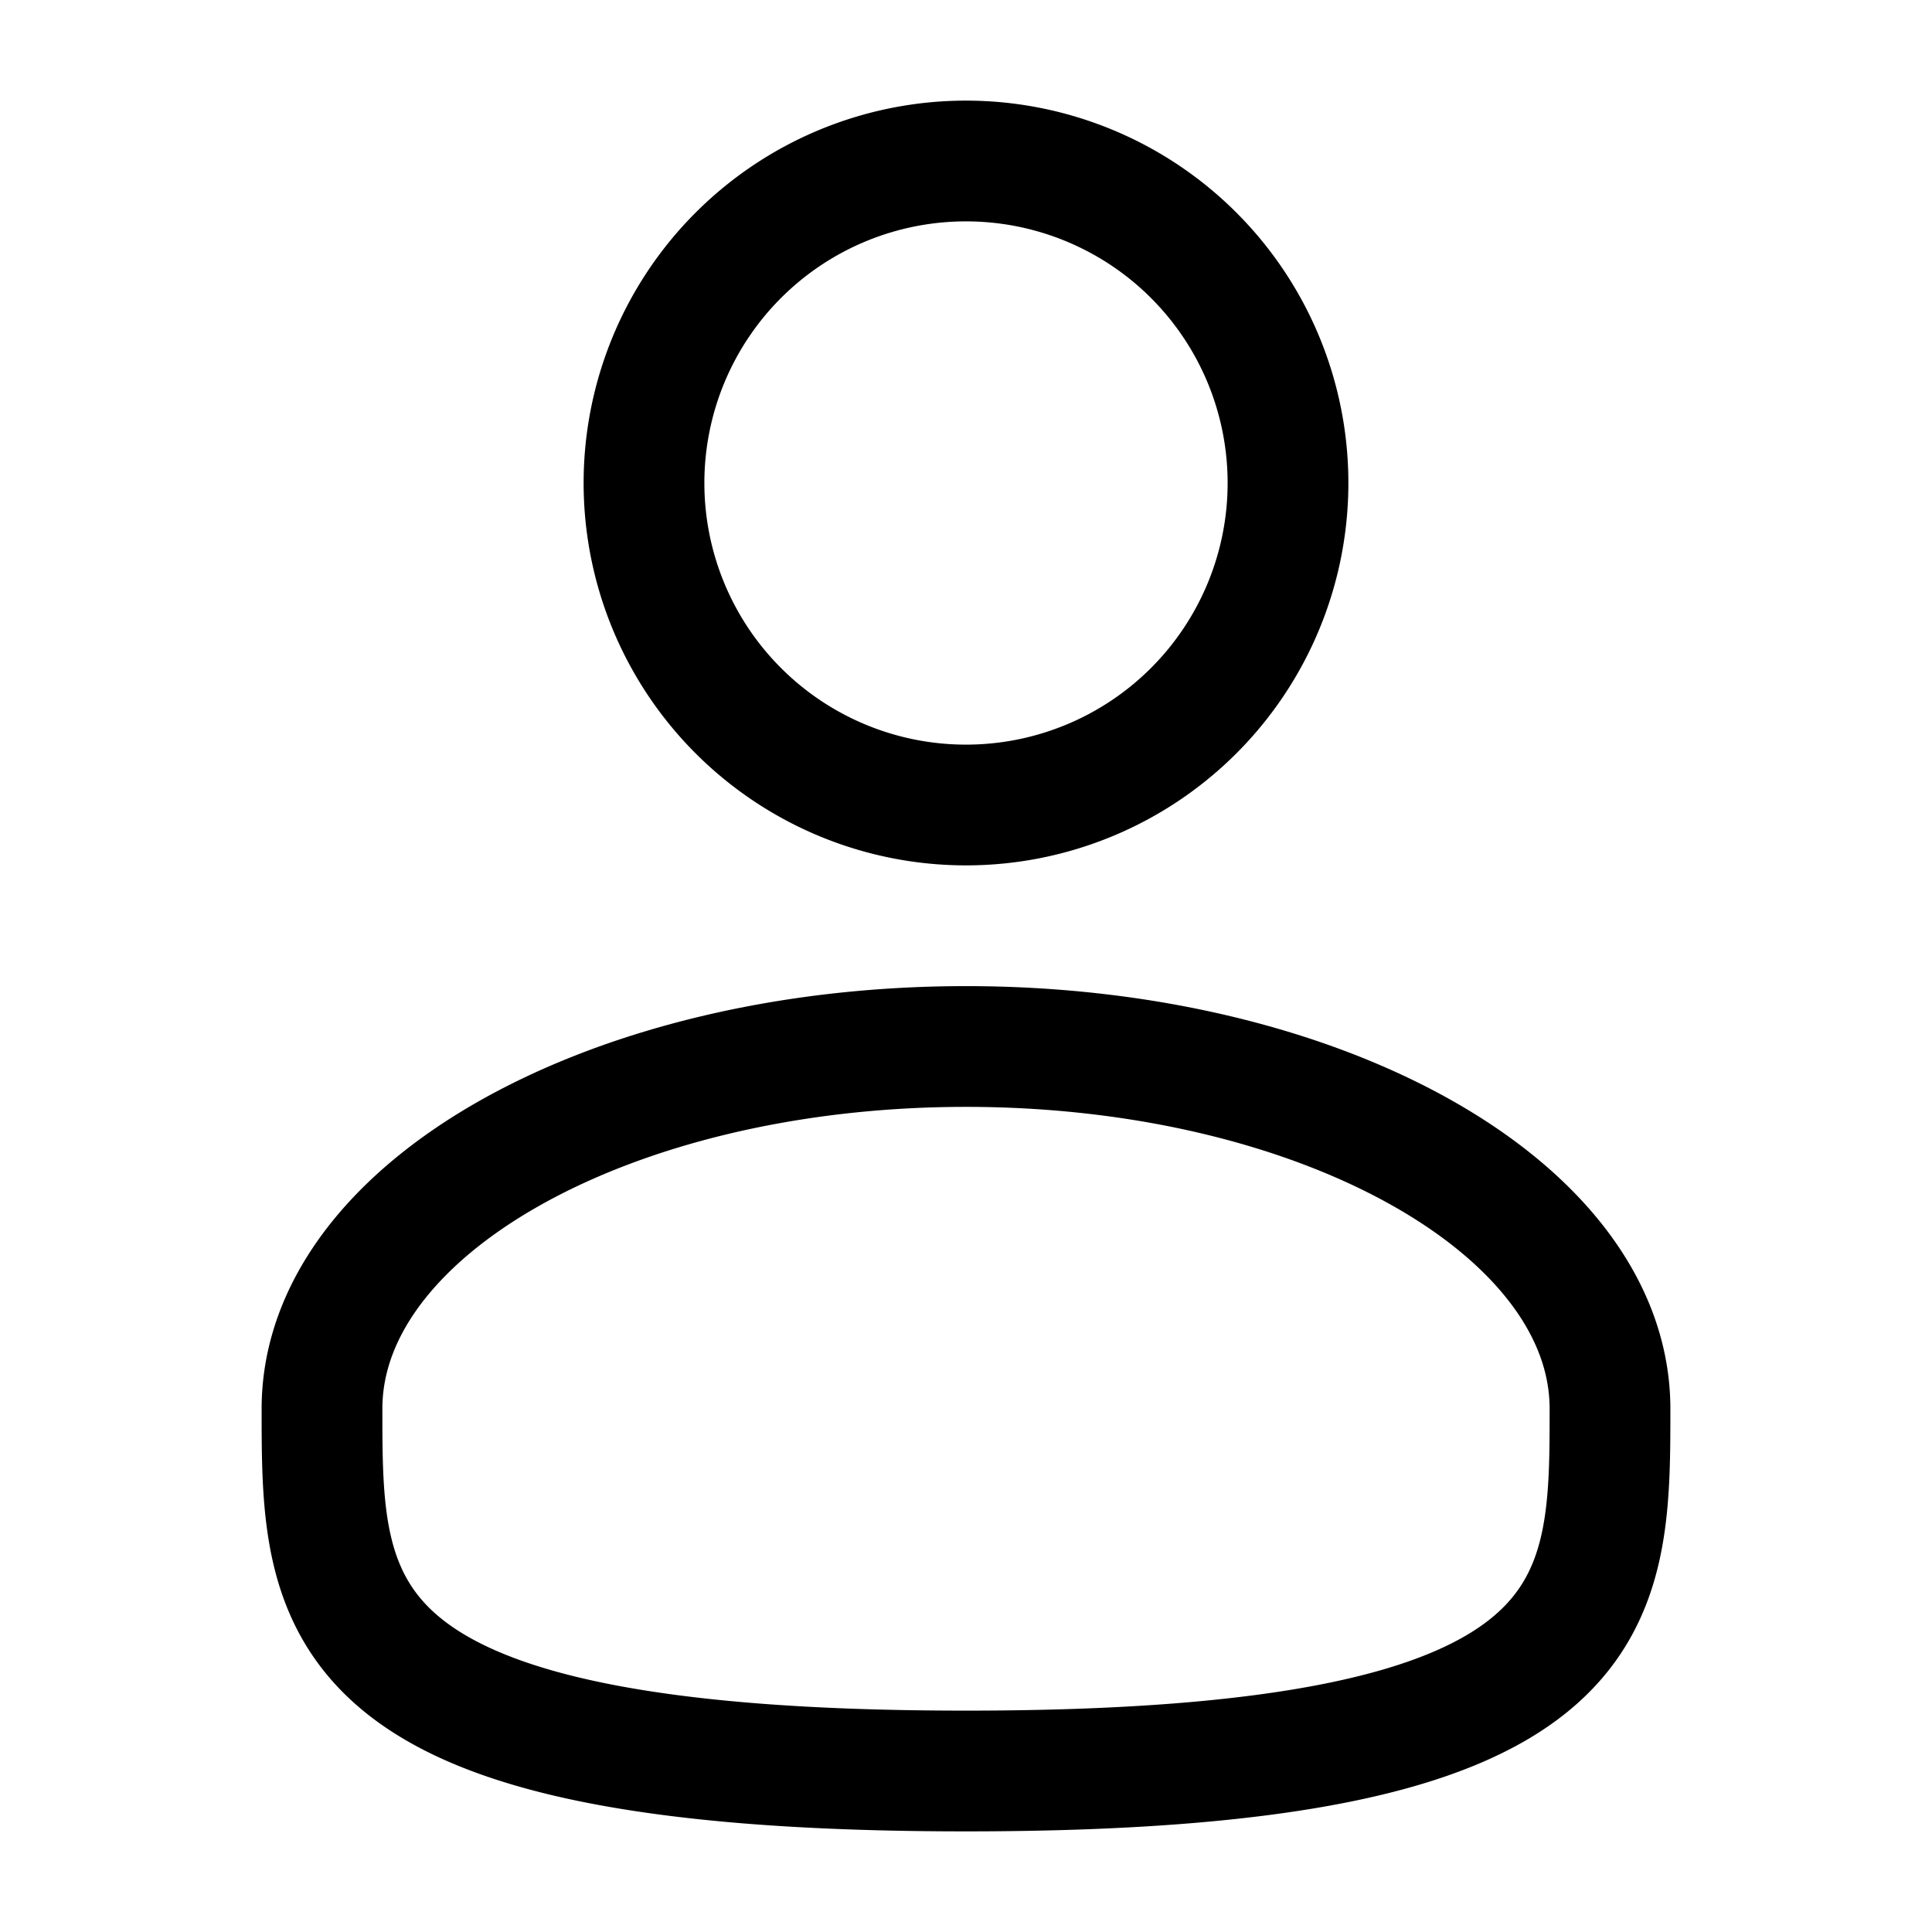 <svg width="24" height="24" fill="none" xmlns="http://www.w3.org/2000/svg"><path d="M12 10a4 4 0 1 0 0-8 4 4 0 0 0 0 8ZM20 17.5c0 2.485 0 4.5-8 4.5s-8-2.015-8-4.5S7.582 13 12 13s8 2.015 8 4.5Z" stroke="currentColor" stroke-width="1.5"/></svg>